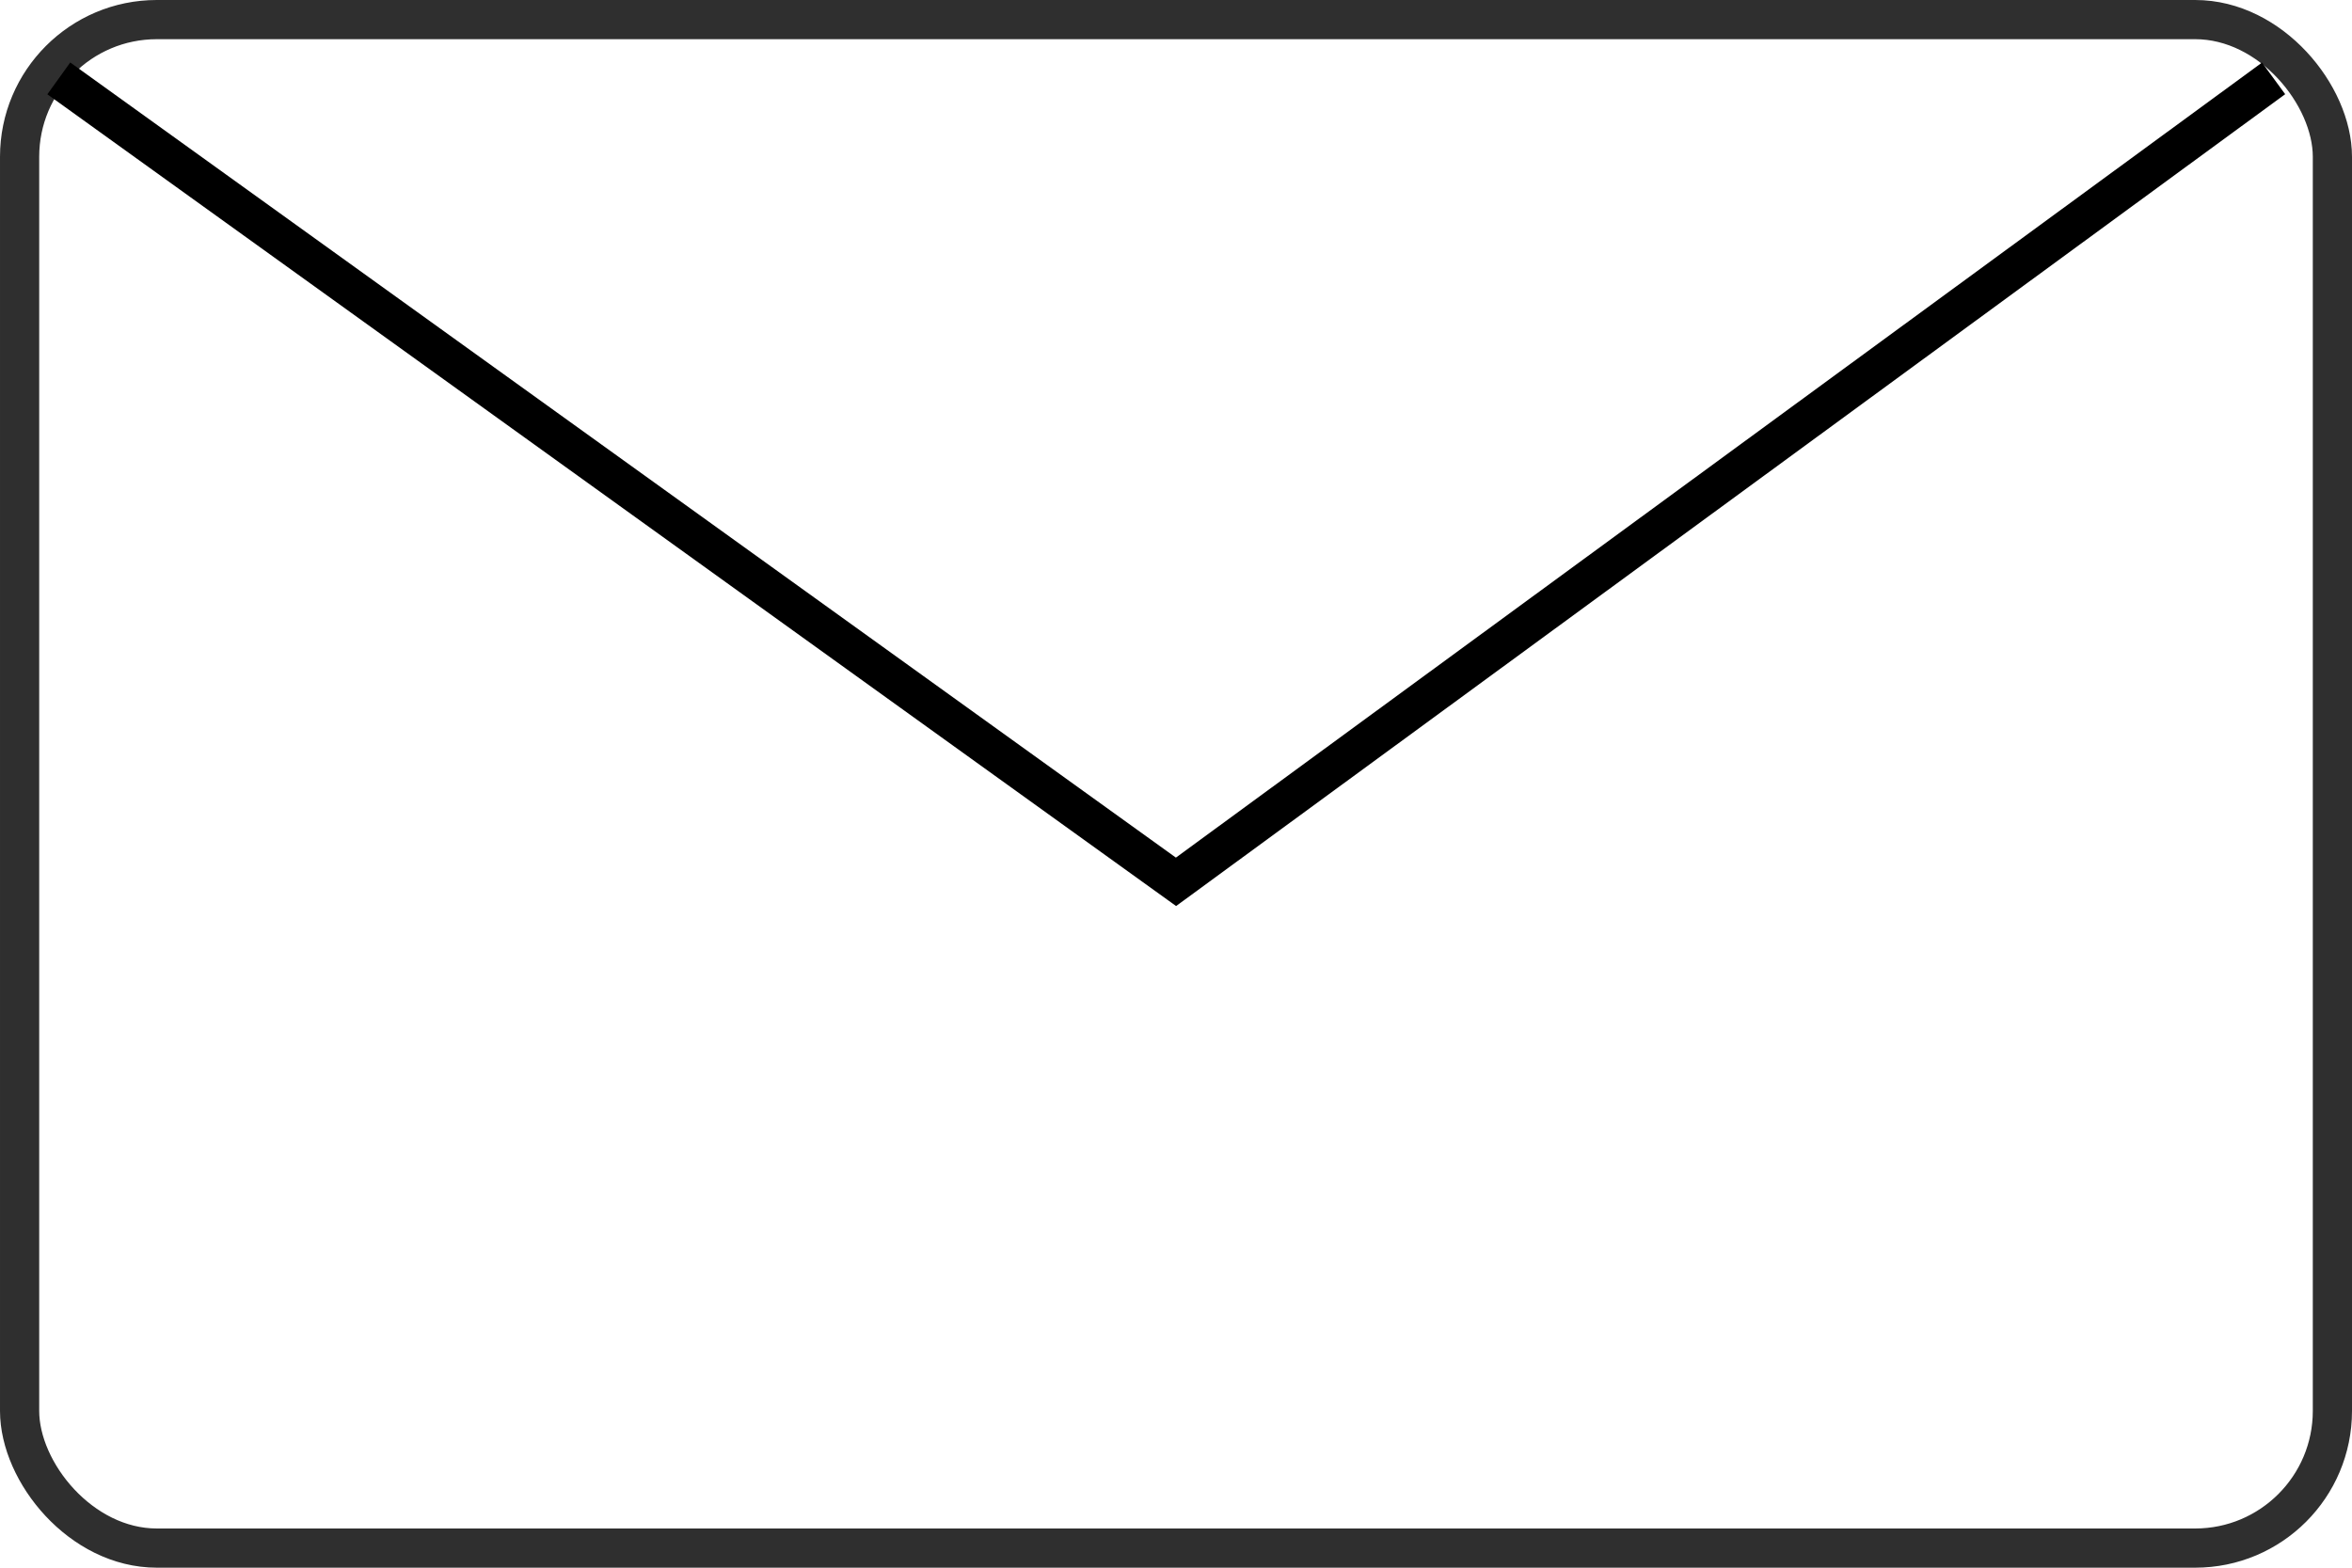 <svg width="60" height="40" viewBox="0 0 60 40" fill="none" xmlns="http://www.w3.org/2000/svg">
<rect x="0.5" y="0.5" width="59" height="39" rx="3.5" stroke="#2F2F2F"/>
<path d="M1.5 2L30 22.5L58 2" stroke="black"/>
</svg>
